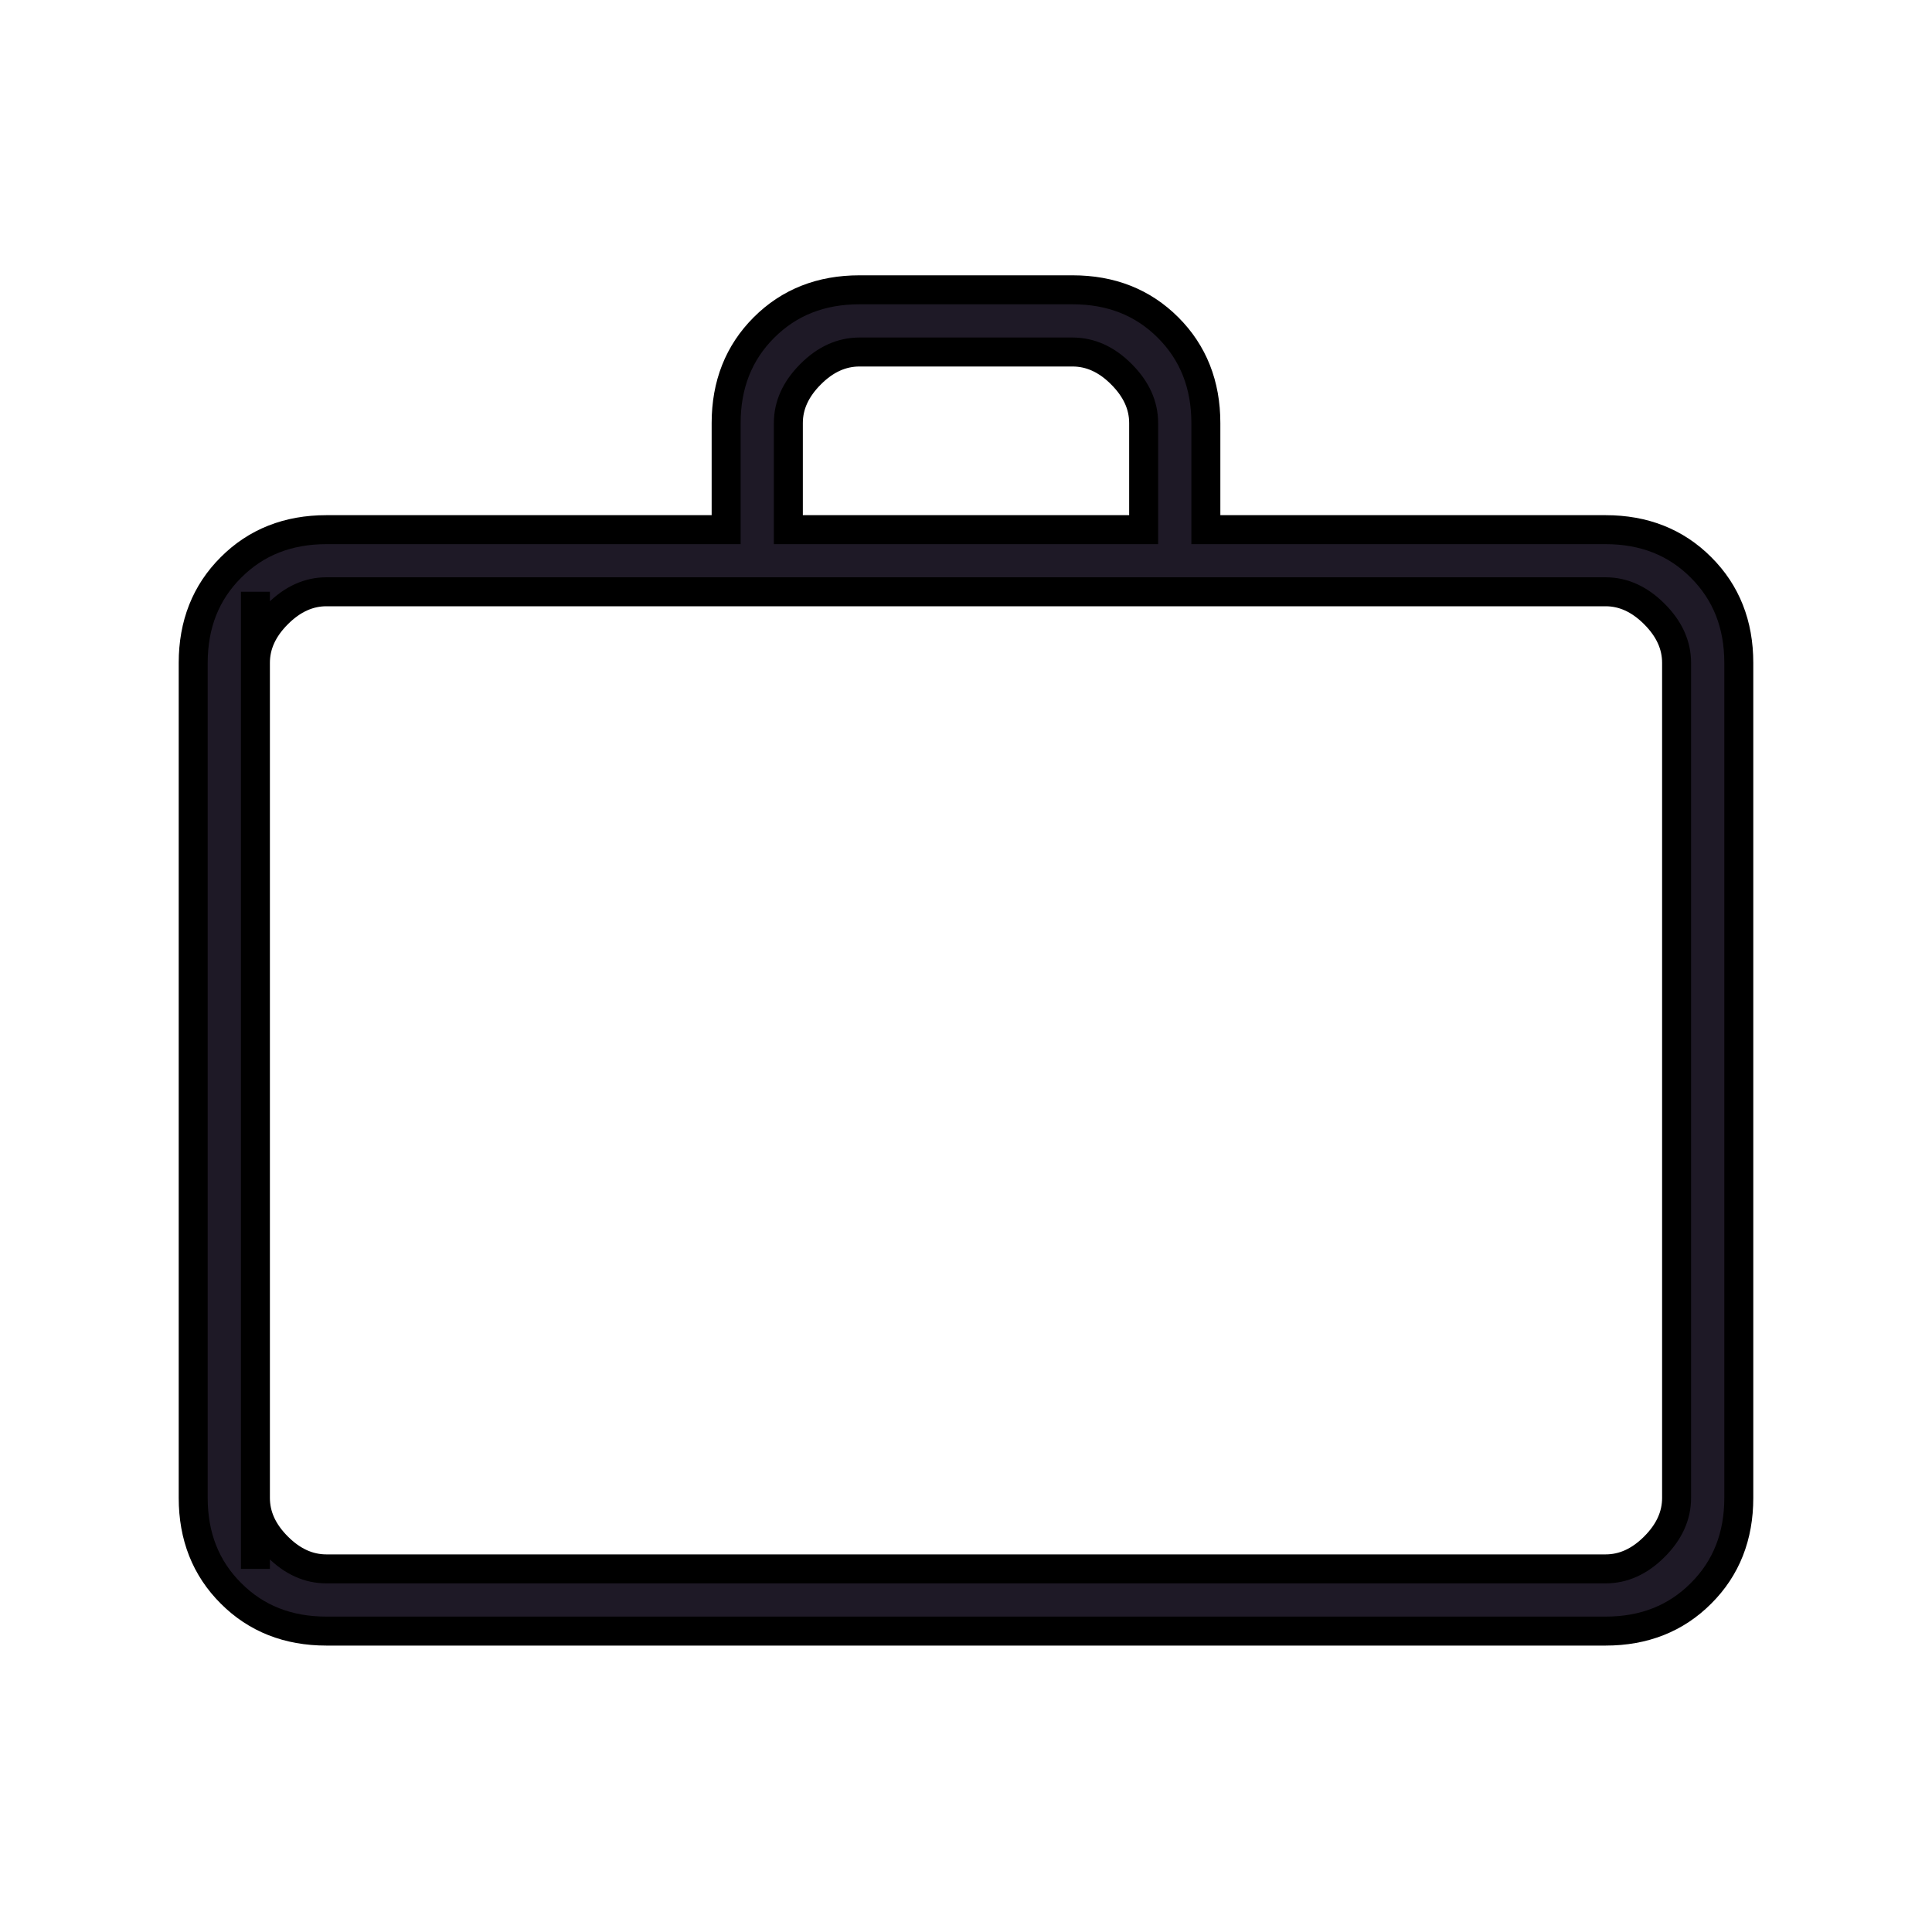 <svg xmlns="http://www.w3.org/2000/svg" width="20" height="20" viewBox="0 0 20 20" fill="none">
  <path d="M3.379 16.885C2.981 16.885 2.651 16.755 2.391 16.494C2.13 16.234 2 15.904 2 15.506V6.862C2 6.464 2.13 6.134 2.391 5.874C2.651 5.613 2.981 5.483 3.379 5.483H7.517V4.379C7.517 3.981 7.648 3.651 7.908 3.391C8.169 3.13 8.498 3 8.897 3H11.103C11.502 3 11.831 3.13 12.092 3.391C12.352 3.651 12.483 3.981 12.483 4.379V5.483H16.621C17.019 5.483 17.349 5.613 17.609 5.874C17.87 6.134 18 6.464 18 6.862V15.506C18 15.904 17.87 16.234 17.609 16.494C17.349 16.755 17.019 16.885 16.621 16.885H3.379ZM3.379 16.241H16.621C16.805 16.241 16.973 16.165 17.126 16.012C17.28 15.858 17.356 15.69 17.356 15.506V6.862C17.356 6.678 17.28 6.51 17.126 6.356C16.973 6.203 16.805 6.126 16.621 6.126H3.379C3.195 6.126 3.027 6.203 2.874 6.356C2.72 6.51 2.644 6.678 2.644 6.862V15.506C2.644 15.69 2.72 15.858 2.874 16.012C3.027 16.165 3.195 16.241 3.379 16.241ZM8.161 5.483H11.839V4.379C11.839 4.195 11.762 4.027 11.609 3.874C11.456 3.72 11.287 3.644 11.103 3.644H8.897C8.713 3.644 8.544 3.72 8.391 3.874C8.238 4.027 8.161 4.195 8.161 4.379V5.483Z" fill="#1E1926"/>
  <path d="M2.644 16.241V6.126M3.379 16.885C2.981 16.885 2.651 16.755 2.391 16.494C2.13 16.234 2 15.904 2 15.506V6.862C2 6.464 2.13 6.134 2.391 5.874C2.651 5.613 2.981 5.483 3.379 5.483H7.517V4.379C7.517 3.981 7.648 3.651 7.908 3.391C8.169 3.13 8.498 3 8.897 3H11.103C11.502 3 11.831 3.13 12.092 3.391C12.352 3.651 12.483 3.981 12.483 4.379V5.483H16.621C17.019 5.483 17.349 5.613 17.609 5.874C17.87 6.134 18 6.464 18 6.862V15.506C18 15.904 17.87 16.234 17.609 16.494C17.349 16.755 17.019 16.885 16.621 16.885H3.379ZM3.379 16.241H16.621C16.805 16.241 16.973 16.165 17.126 16.012C17.28 15.858 17.356 15.69 17.356 15.506V6.862C17.356 6.678 17.28 6.51 17.126 6.356C16.973 6.203 16.805 6.126 16.621 6.126H3.379C3.195 6.126 3.027 6.203 2.874 6.356C2.72 6.51 2.644 6.678 2.644 6.862V15.506C2.644 15.69 2.72 15.858 2.874 16.012C3.027 16.165 3.195 16.241 3.379 16.241ZM8.161 5.483H11.839V4.379C11.839 4.195 11.762 4.027 11.609 3.874C11.456 3.72 11.287 3.644 11.103 3.644H8.897C8.713 3.644 8.544 3.72 8.391 3.874C8.238 4.027 8.161 4.195 8.161 4.379V5.483Z" stroke="black" stroke-width="0.3"/>
</svg>